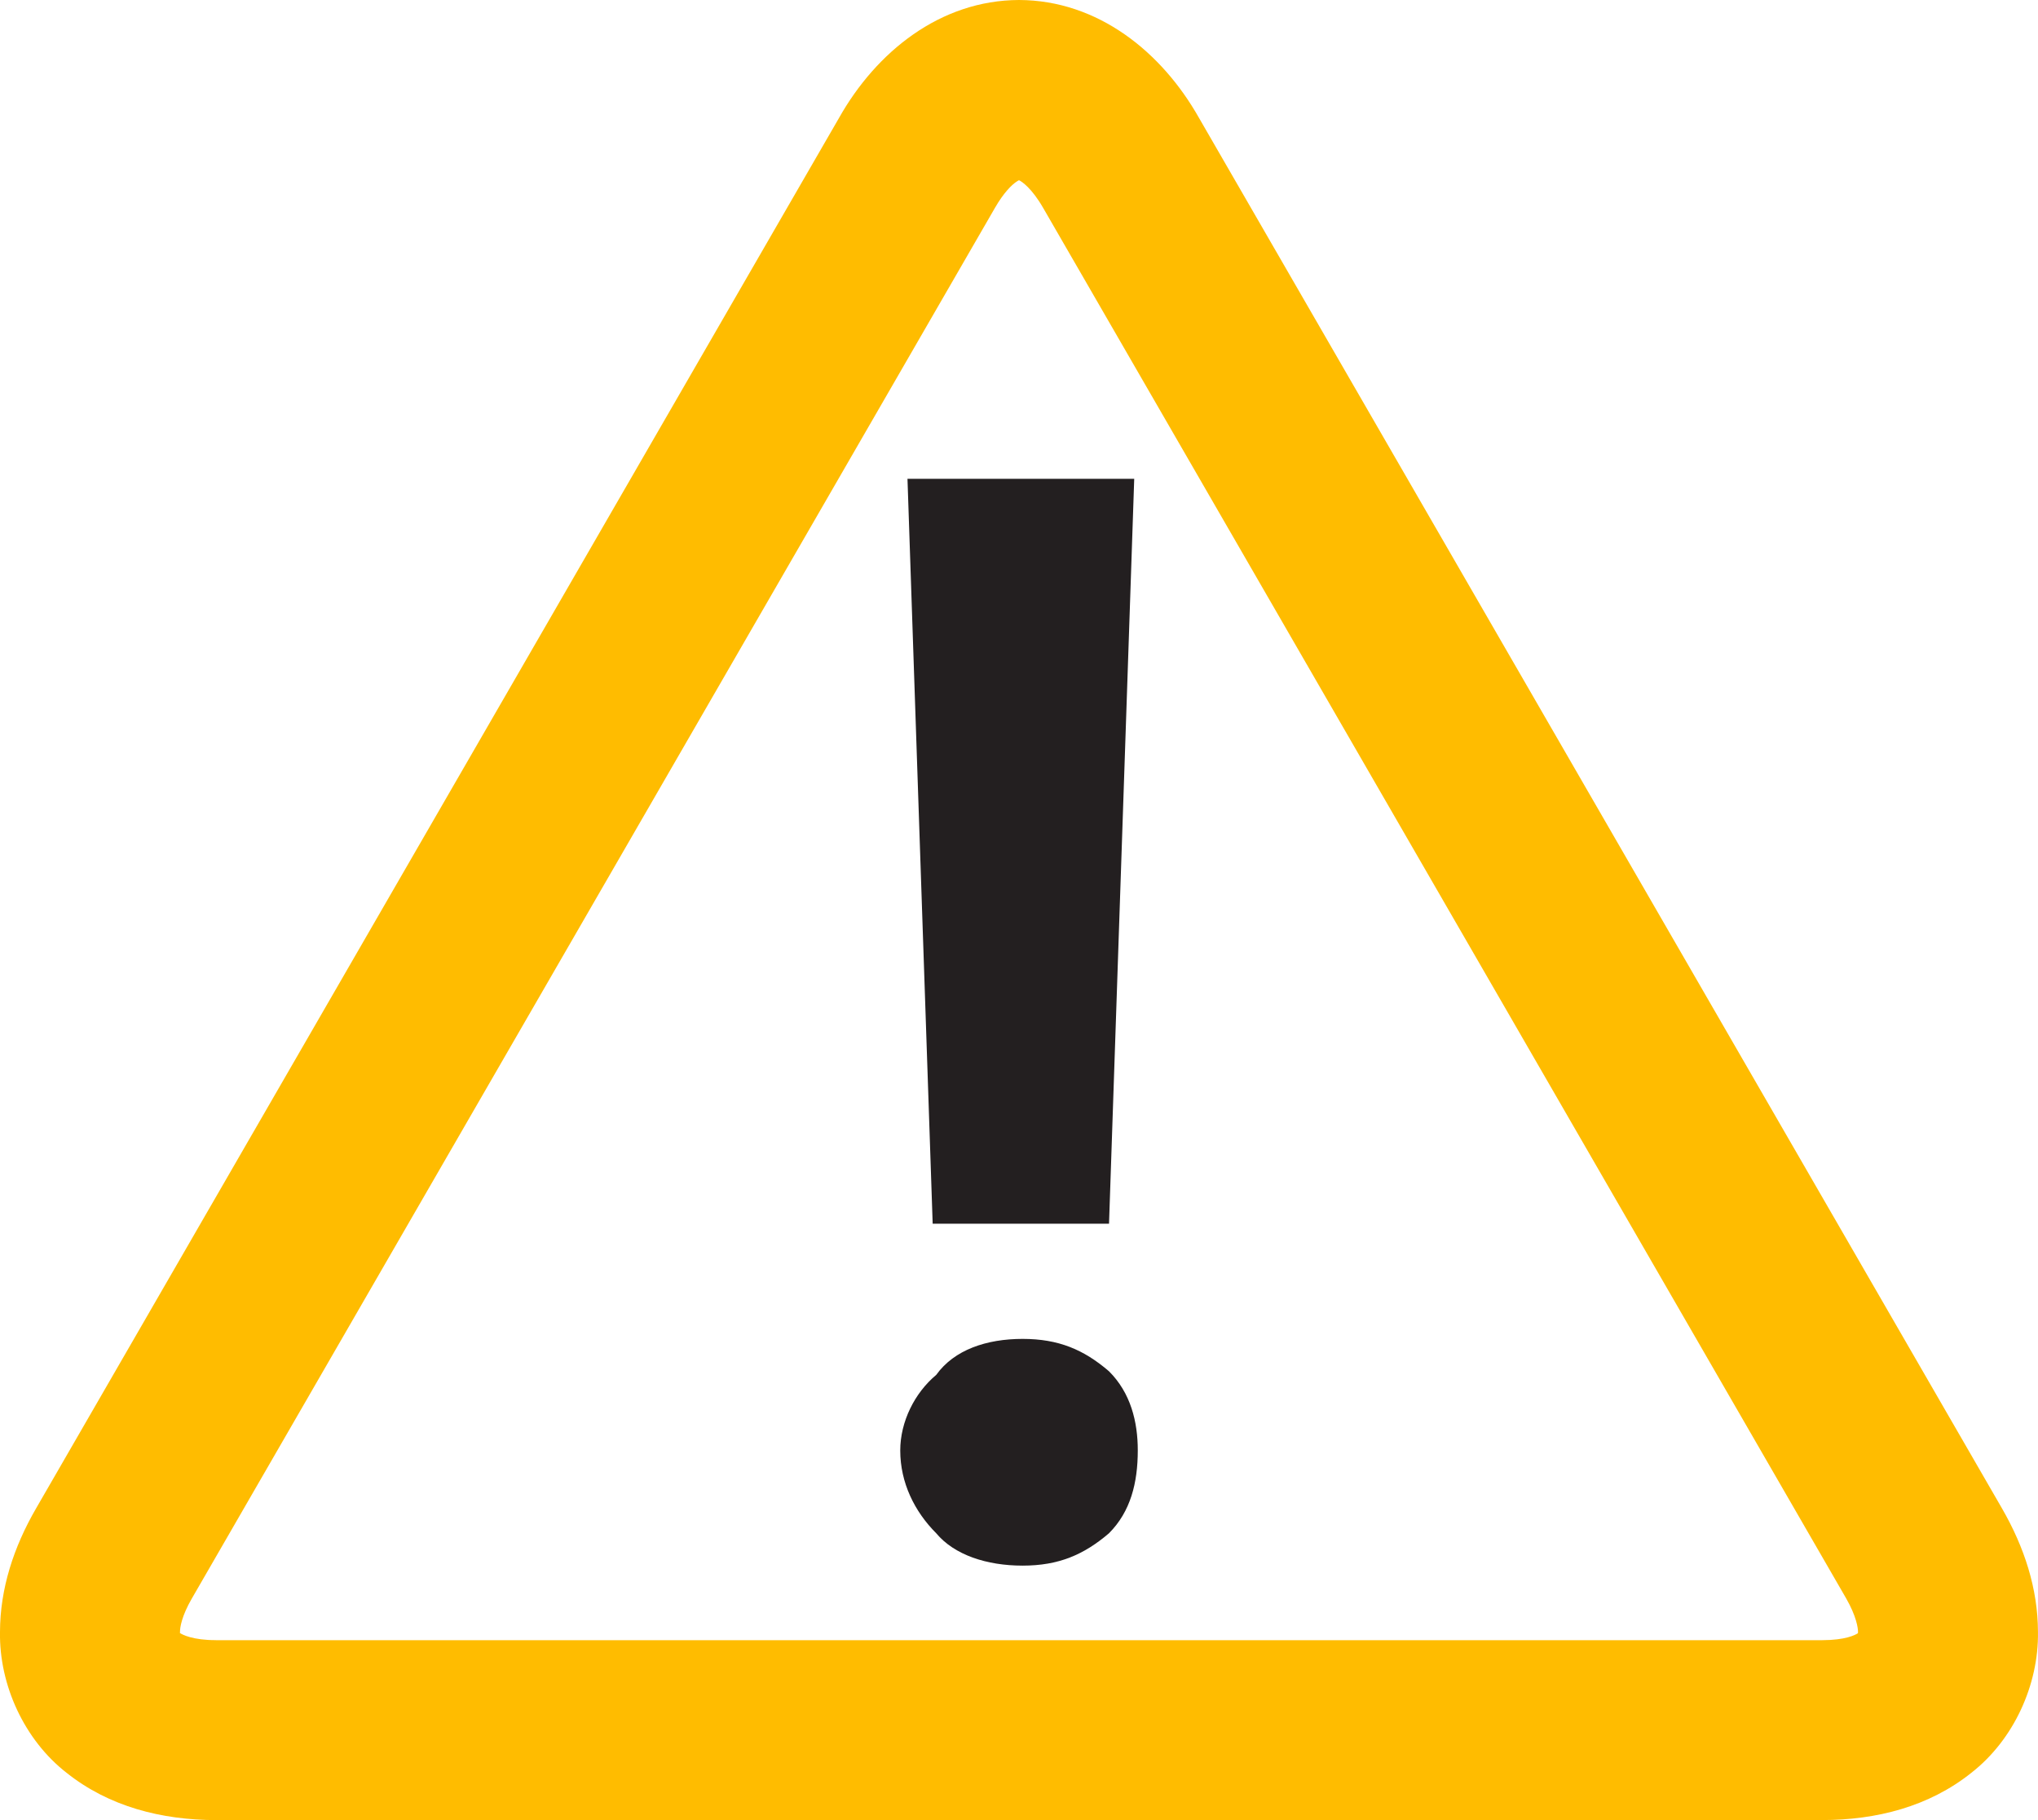 <?xml version="1.0" encoding="utf-8"?>
<!-- Generator: Adobe Illustrator 13.0.0, SVG Export Plug-In . SVG Version: 6.00 Build 14948)  -->
<!DOCTYPE svg PUBLIC "-//W3C//DTD SVG 1.1//EN" "http://www.w3.org/Graphics/SVG/1.1/DTD/svg11.dtd">
<svg version="1.1" id="Layer_1" xmlns="http://www.w3.org/2000/svg" xmlns:xlink="http://www.w3.org/1999/xlink" x="0px" y="0px"
	 width="56.627px" height="50.582px" viewBox="0 0 56.627 50.582" enable-background="new 0 0 56.627 50.582" xml:space="preserve">
<g>
	<g>
		<path fill="#FFBC00" d="M1.854,49.271C0.673,48.354-0.025,46.82,0,45.354l0,0c0.002-1.203,0.379-2.358,1.002-3.434l0,0
			L23.313,3.277c1.032-1.832,2.808-3.27,5.001-3.277l0,0c2.193,0.007,3.967,1.445,5,3.275l0,0l22.314,38.647
			c0.618,1.073,0.996,2.225,0.998,3.43l0,0c0.023,1.469-0.674,3-1.854,3.918l0,0c-1.172,0.936-2.631,1.311-4.146,1.311l0,0H6.001
			v-2.499v-2.5h44.625c0.652-0.001,0.922-0.144,0.998-0.194l0,0c0-0.007,0.002-0.017,0.002-0.033l0,0
			c0.002-0.113-0.048-0.442-0.328-0.932l0,0L28.983,5.775c-0.314-0.544-0.586-0.727-0.669-0.767l0,0
			c-0.017,0.008-0.043,0.022-0.078,0.047l0,0c-0.12,0.08-0.348,0.298-0.591,0.722l0,0L5.329,44.426
			c-0.281,0.484-0.332,0.813-0.327,0.928l0,0C5,45.366,4.999,45.375,4.998,45.381l0,0c0.063,0.047,0.363,0.202,1.004,0.2l0,0v2.5
			v2.501C4.485,50.58,3.028,50.205,1.854,49.271L1.854,49.271z M28.289,4.999L28.289,4.999L28.289,4.999L28.289,4.999z"/>
	</g>
	<g>
		<path fill="#231F20" d="M31.515,13.307h-6.3l0.7,20.701h4.9L31.515,13.307z"/>
		<path fill="#231F20" d="M31.614,40.307c0-0.799-0.199-1.6-0.801-2.199c-0.699-0.6-1.399-0.899-2.399-0.899s-1.9,0.301-2.4,1
			c-0.6,0.5-1,1.301-1,2.101c0,0.899,0.4,1.7,1,2.301c0.5,0.6,1.4,0.899,2.4,0.899s1.7-0.301,2.399-0.899
			C31.415,42.008,31.614,41.207,31.614,40.307z"/>
	</g>
</g>
</svg>
